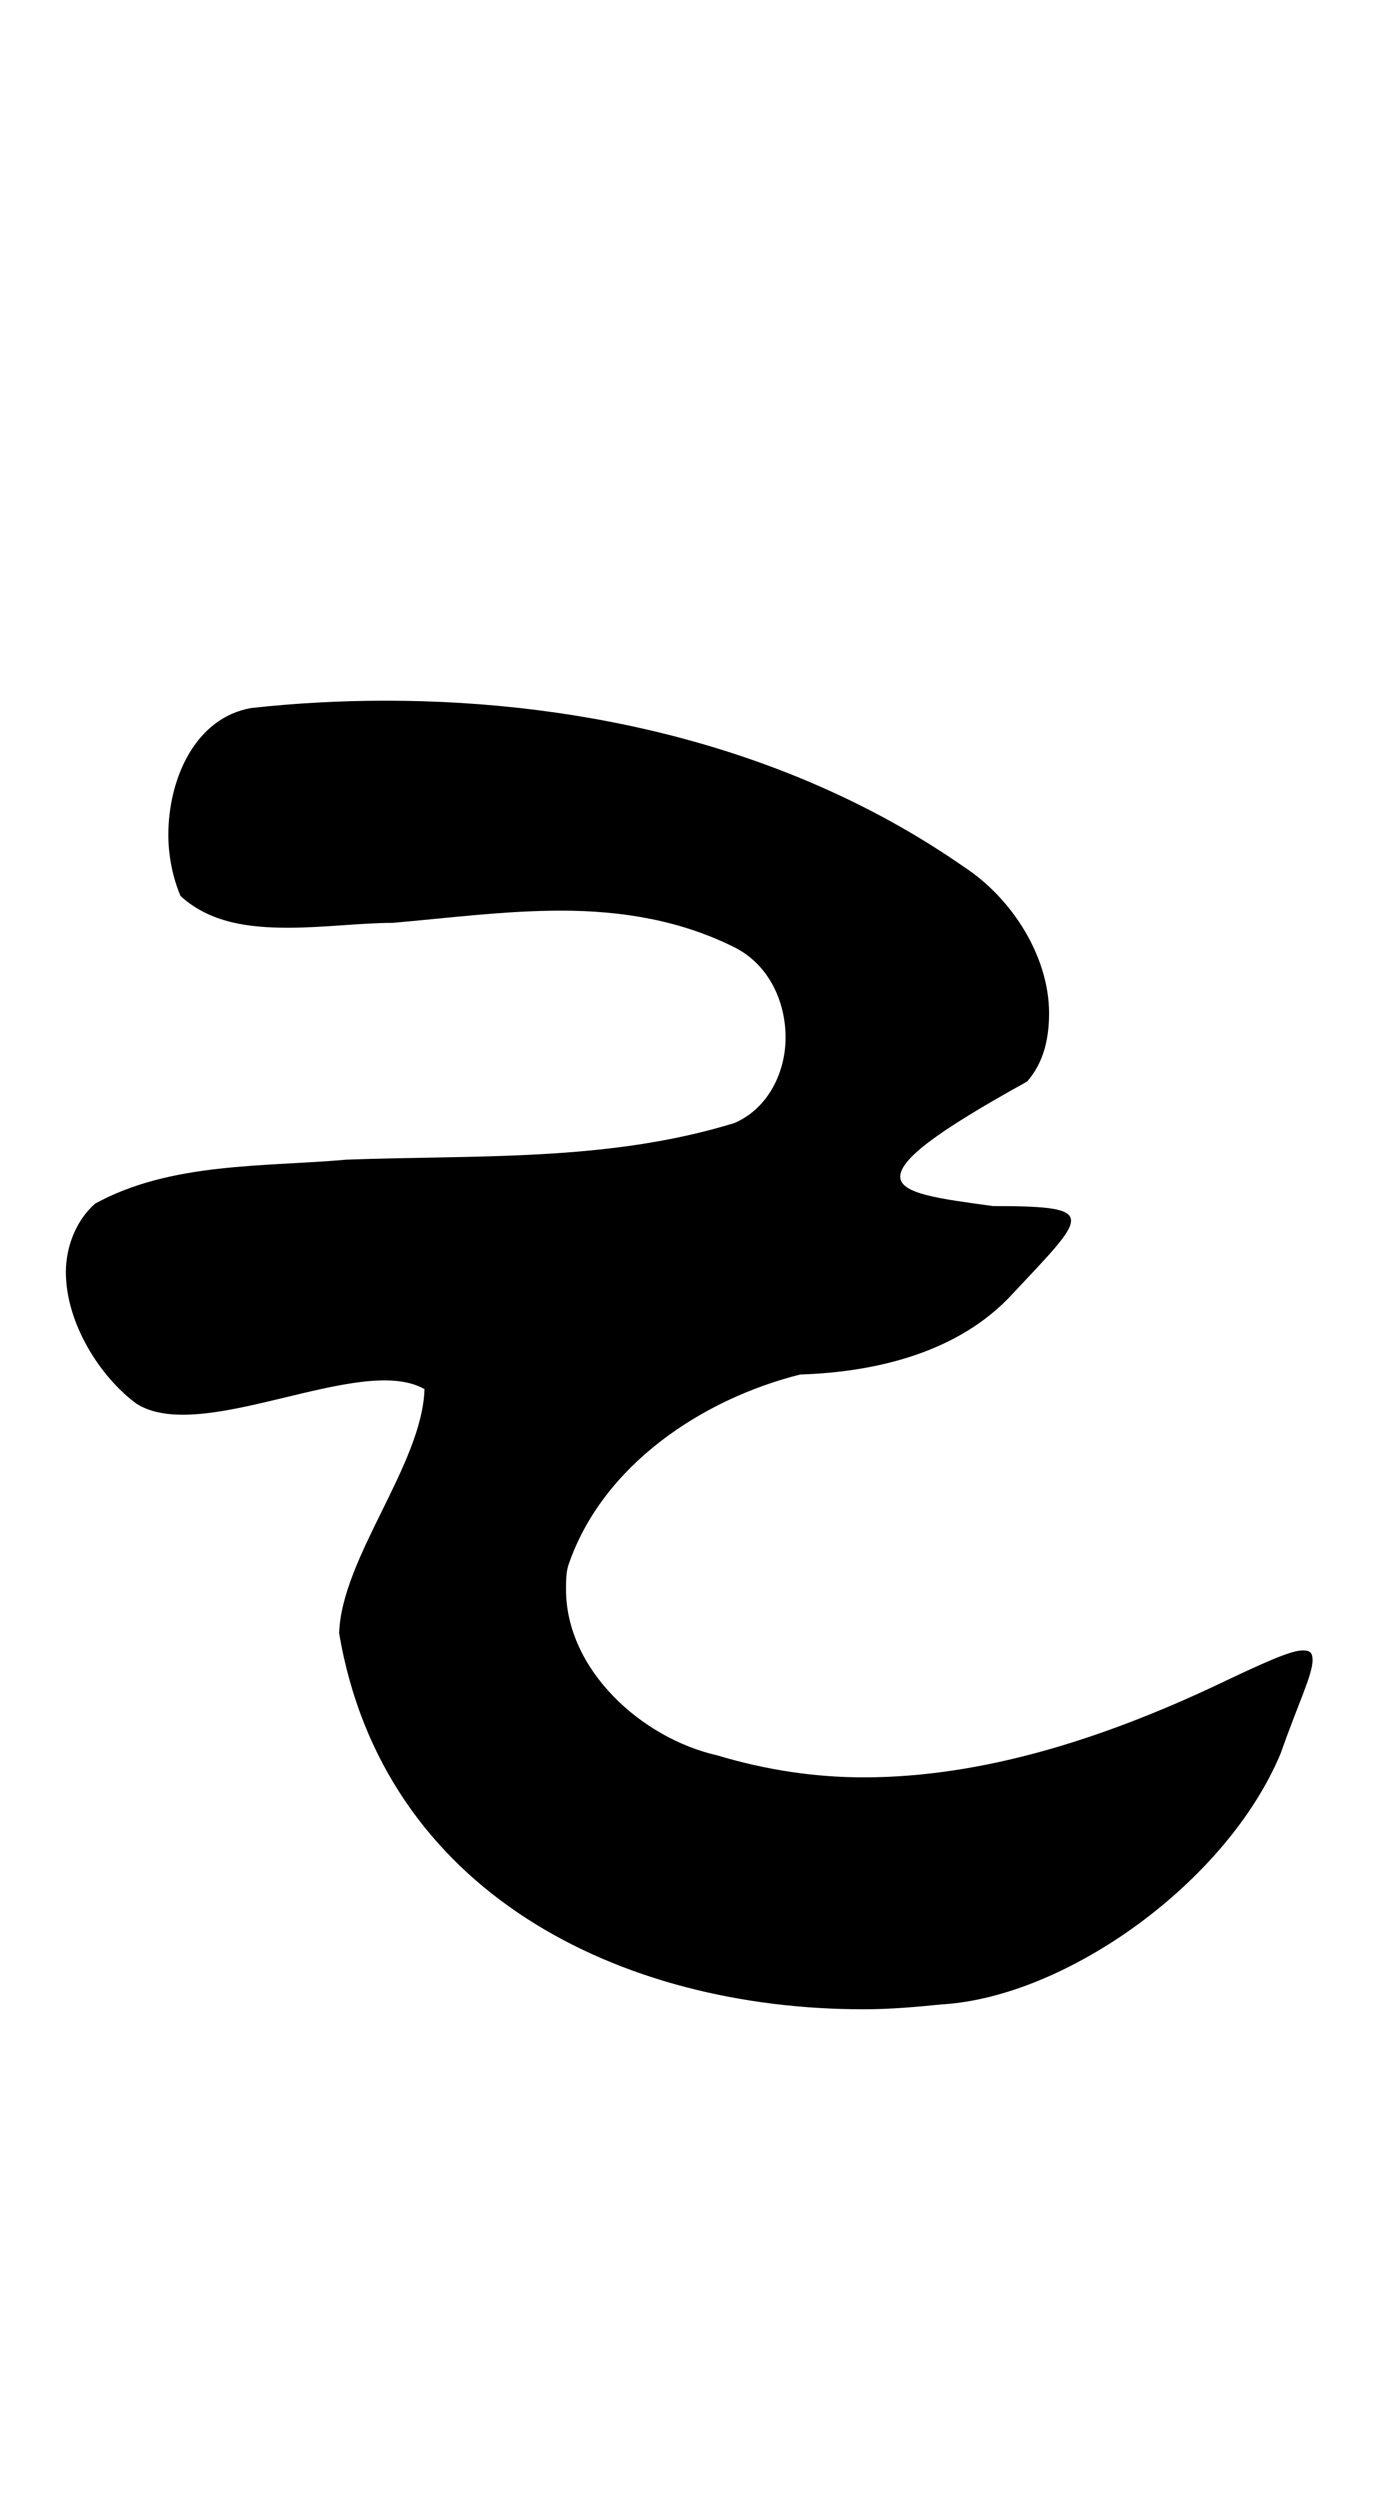 <?xml version="1.0" standalone="no"?>
<!DOCTYPE svg PUBLIC "-//W3C//DTD SVG 1.1//EN" "http://www.w3.org/Graphics/SVG/1.1/DTD/svg11.dtd" >
<svg xmlns="http://www.w3.org/2000/svg" xmlns:xlink="http://www.w3.org/1999/xlink" version="1.1" viewBox="-10 0 564 1024">
   <path fill="currentColor"
d="M129 669c1 -31 34 -69 35 -100c-26 -15 -91 23 -118 6c-15 -11 -29 -33 -29 -54c0 -10 4 -21 12 -28c31 -17 69 -15 103 -18c53 -2 107 1 159 -15c14 -6 21 -21 21 -35c0 -15 -7 -30 -21 -37c-22 -11 -46 -15 -71 -15c-23 0 -46 3 -69 5c-13 0 -28 2 -43 2
c-16 0 -32 -2 -44 -13c-3 -7 -5 -16 -5 -25c0 -23 11 -48 34 -52c18 -2 37 -3 55 -3c83 0 168 20 237 68c20 13 35 37 35 60c0 10 -2 20 -9 28c-38 21 -52 32 -52 39s16 9 38 12c23 0 32 1 32 6s-9 14 -24 30c-22 24 -56 32 -87 33c-40 10 -81 37 -95 78c-1 3 -1 7 -1 10
c0 33 31 61 62 68c20 6 40 9 60 9c49 0 98 -16 143 -37c21 -10 32 -15 37 -15c3 0 4 1 4 4c0 6 -6 18 -13 38c-22 53 -88 100 -139 103c-10 1 -21 2 -32 2c-100 0 -197 -48 -215 -154z" />
</svg>
